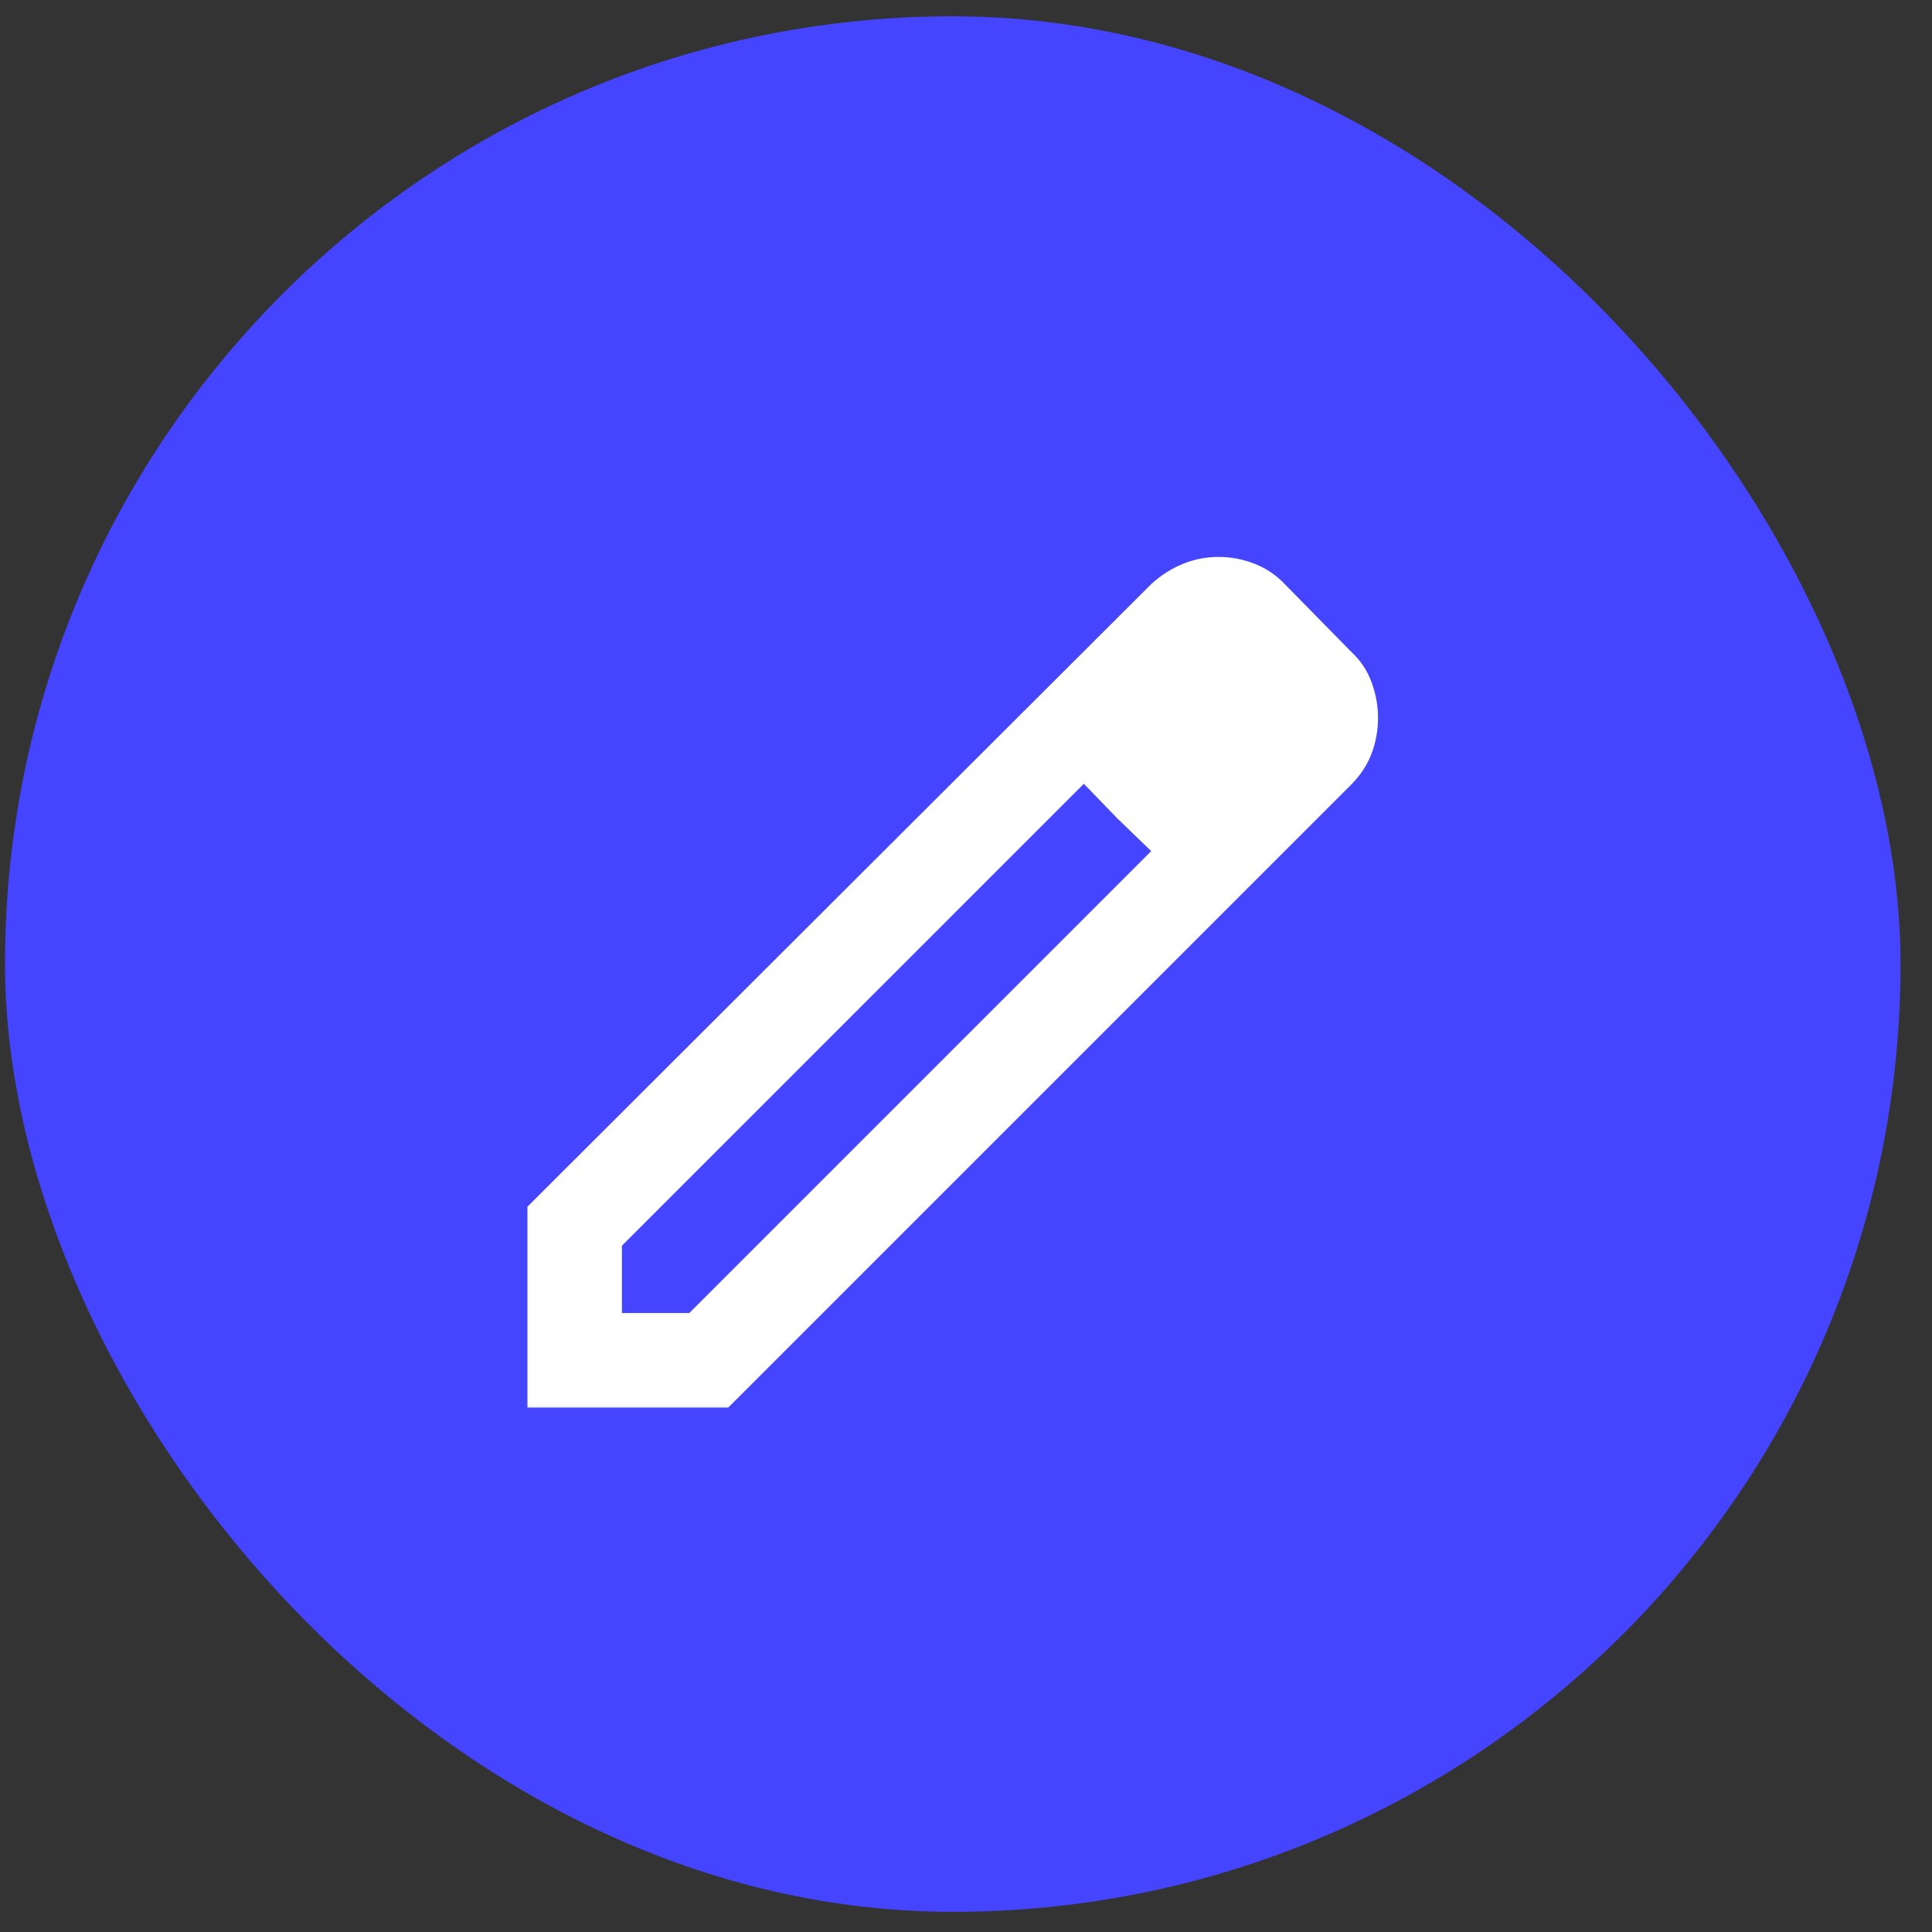 <svg width="53" height="53" viewBox="0 0 53 53" fill="none" xmlns="http://www.w3.org/2000/svg">
<rect x="0" y="0" width="53" height="53" fill="#333333" stroke="none"/>
<rect x="0.137" y="0.447" width="52" height="52" rx="26" fill="#4544FF"/>
<mask id="mask0_4208_55668" style="mask-type:alpha" maskUnits="userSpaceOnUse" x="9" y="10" width="30" height="30">
<rect x="9.902" y="10.212" width="29.092" height="29.092" fill="#D9D9D9"/>
</mask>
<g mask="url(#mask0_4208_55668)">
<path d="M17.061 36.02H18.909L31.581 23.348L29.733 21.501L17.061 34.173V36.02ZM14.469 38.613V33.103L31.581 16.024C31.84 15.786 32.126 15.602 32.44 15.473C32.753 15.343 33.082 15.278 33.428 15.278C33.774 15.278 34.109 15.343 34.433 15.473C34.757 15.602 35.038 15.797 35.276 16.056L37.058 17.871C37.317 18.109 37.506 18.39 37.625 18.714C37.744 19.038 37.803 19.362 37.803 19.686C37.803 20.032 37.744 20.361 37.625 20.674C37.506 20.988 37.317 21.274 37.058 21.533L19.978 38.613H14.469ZM30.641 22.441L29.733 21.501L31.581 23.348L30.641 22.441Z" fill="white"/>
</g>
</svg>
